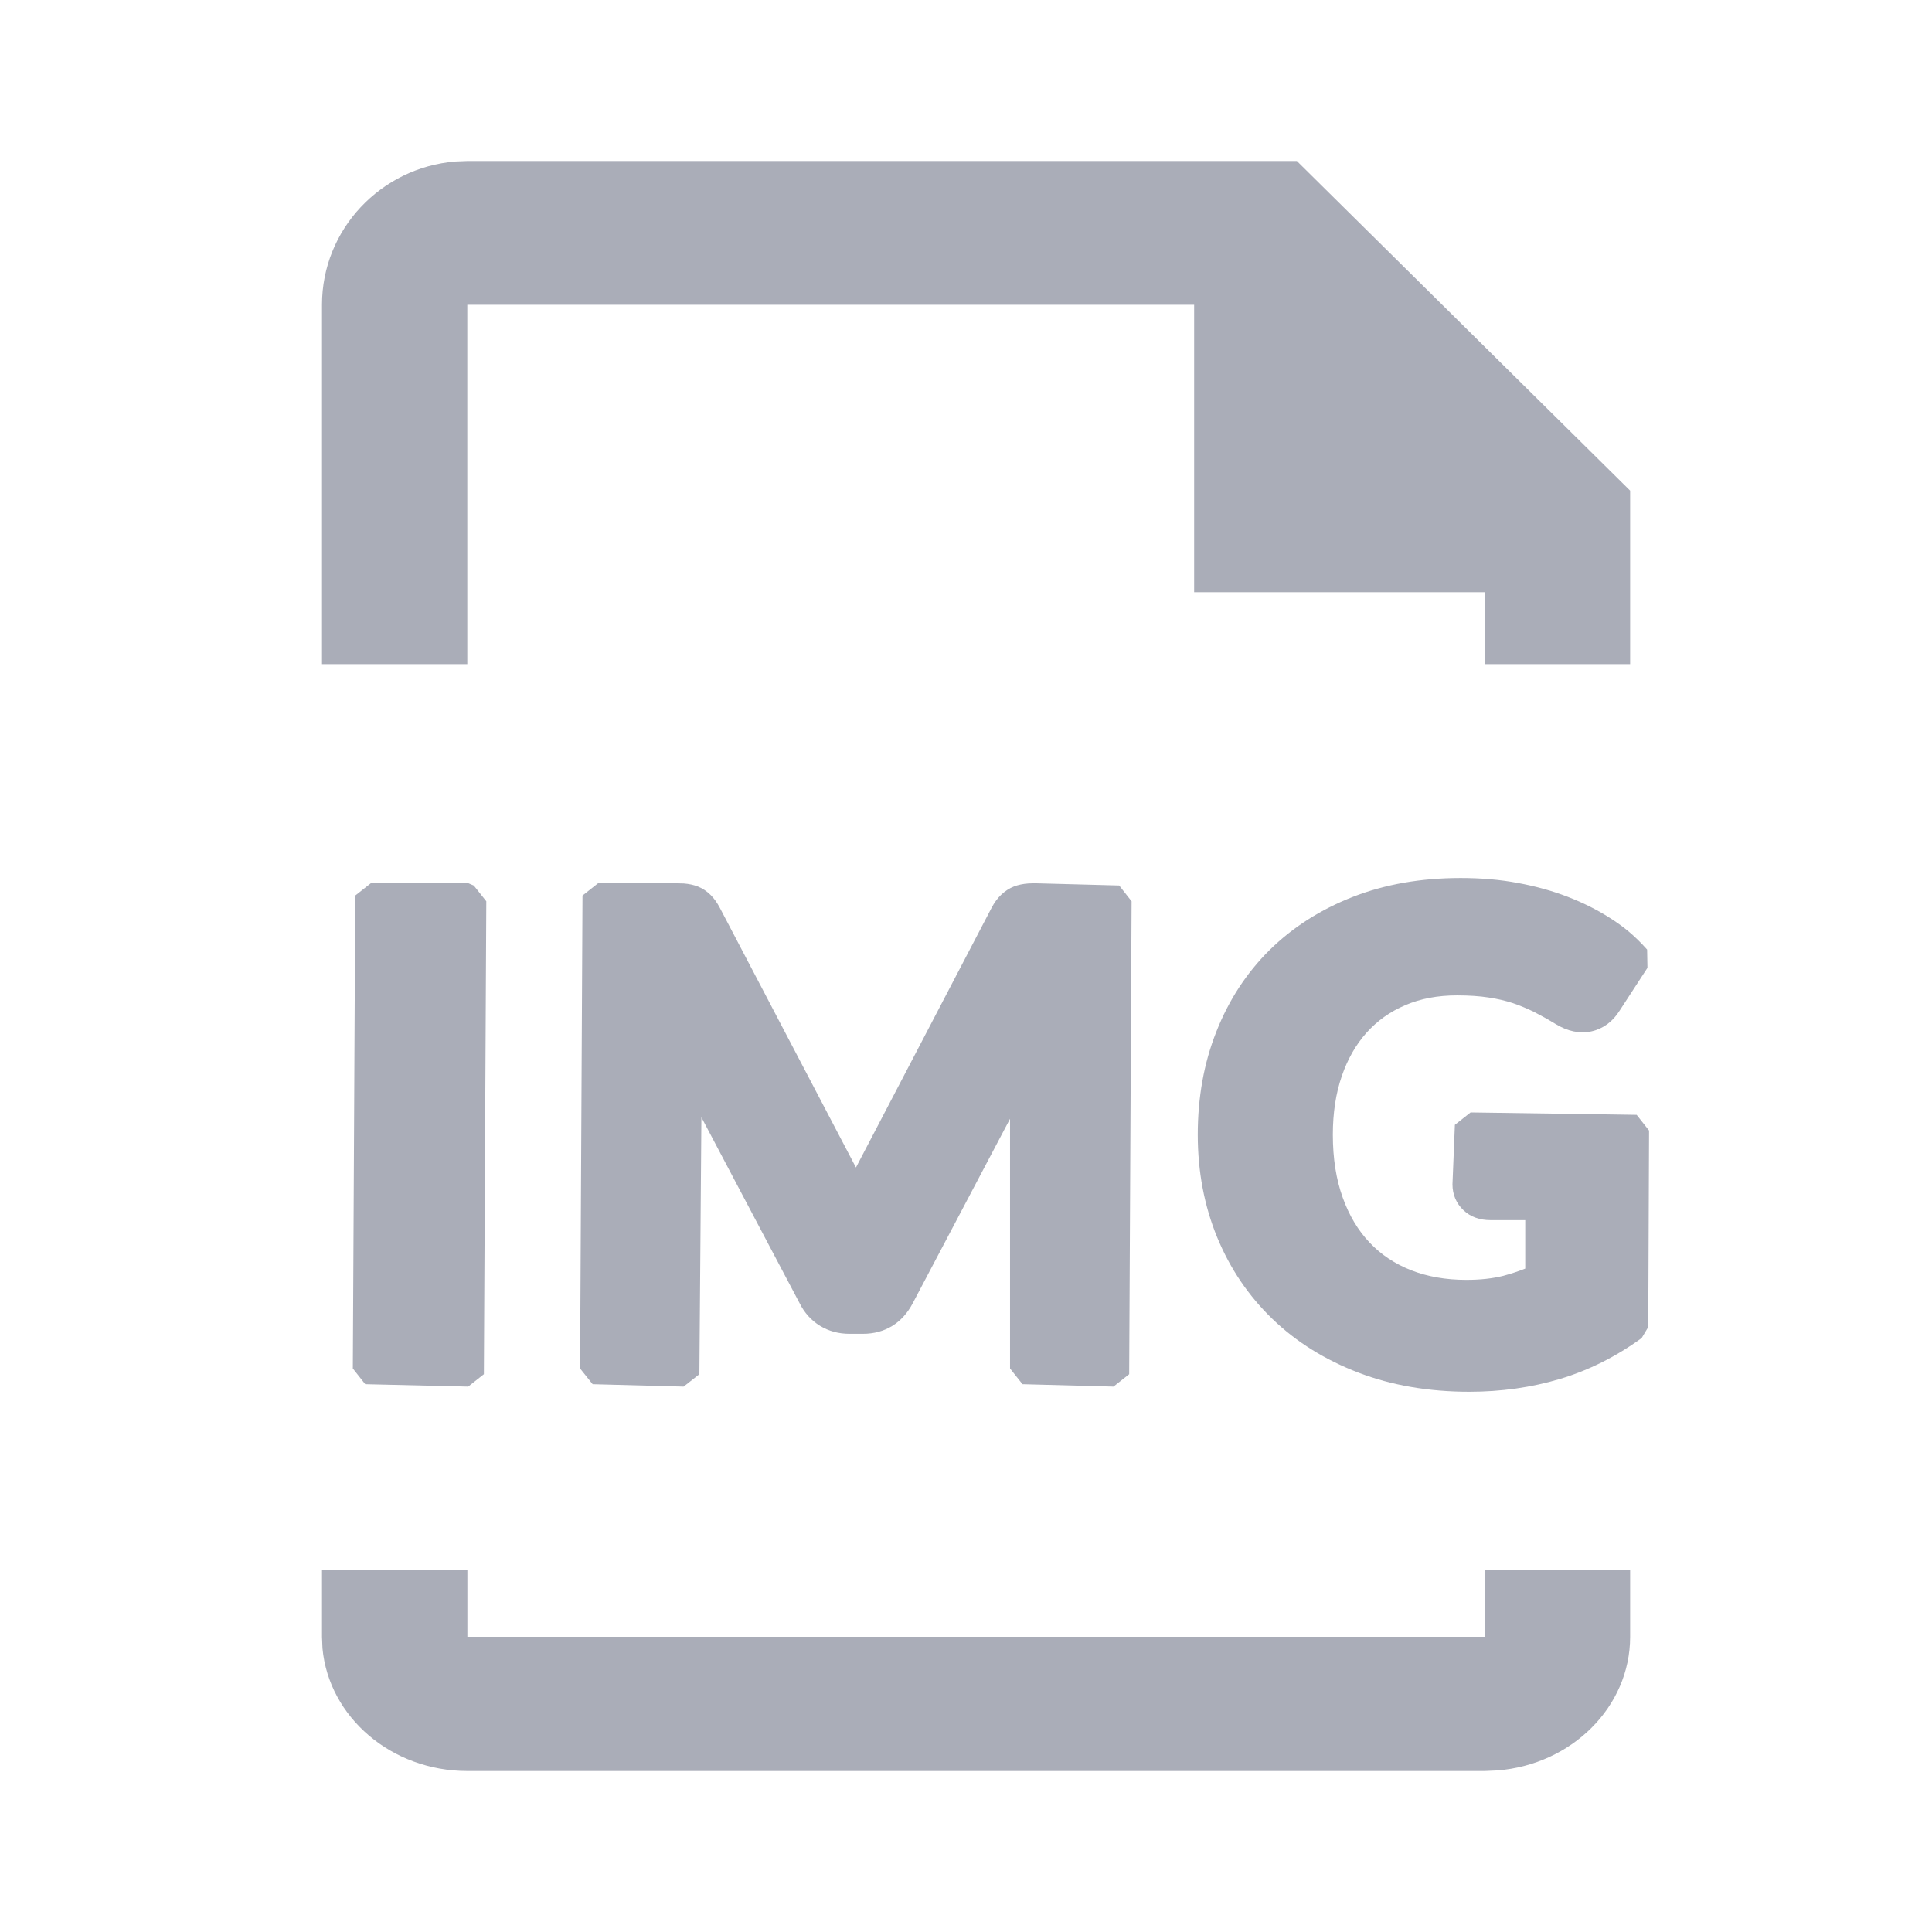 <svg xmlns="http://www.w3.org/2000/svg" width="24" height="24" viewBox="0 0 24 24">
    <g fill="none" fill-rule="evenodd">
        <g>
            <g>
                <g>
                    <path d="M0 0H24V24H0z" transform="translate(-572 -978) translate(556 938) translate(16 40)"/>
                    <path fill="#AAADB8" d="M5.806 19.5v.833h12.638V19.5h1.806v.833c0 .871-.727 1.588-1.65 1.66l-.156.007H5.806c-.944 0-1.72-.67-1.8-1.523L4 20.333V19.5h1.806zm12.338-8.593c.254 0 .491.02.713.062.222.041.427.098.616.171.19.073.364.16.524.262.158.1.302.212.464.394l.004.227-.346.532c-.085.136-.205.225-.35.257-.146.032-.296-.001-.446-.092-.091-.056-.18-.105-.267-.15-.082-.04-.17-.077-.263-.109-.092-.03-.193-.054-.303-.07-.11-.017-.241-.026-.39-.026-.24 0-.454.04-.644.122-.188.08-.347.193-.479.34-.132.147-.235.326-.308.538-.075.216-.112.46-.112.731 0 .295.041.555.123.782.08.223.192.409.335.559.142.15.313.263.513.342.204.08.433.12.688.12.174 0 .326-.017.458-.05.092-.025.183-.054.273-.09v-.602h-.431c-.133 0-.249-.04-.336-.123-.09-.084-.137-.196-.137-.322l.03-.739.195-.154 2.063.03.154.195-.01 2.441-.082.137c-.317.23-.655.4-1.015.508-.355.106-.731.159-1.126.159-.504 0-.963-.079-1.376-.237-.415-.159-.771-.38-1.068-.666-.297-.286-.527-.625-.688-1.016-.16-.39-.241-.816-.241-1.274 0-.462.076-.889.23-1.278.154-.392.374-.73.66-1.014.287-.283.632-.504 1.035-.662.401-.157.848-.235 1.34-.235zm-12.328.064l.07.03.155.195-.03 5.875-.195.154-1.279-.03L4.383 17l.03-5.875.195-.154h1.208zm2.528 0l.151.004c.063.005.12.017.173.037.06.024.114.06.161.107.042.042.08.095.114.16l1.69 3.224 1.684-3.224c.035-.067.075-.121.12-.164.048-.045.1-.08.159-.103.053-.02.11-.032.176-.037l.073-.003 1.058.028.154.196-.03 5.875-.195.154-1.13-.03-.155-.195v-3.102l-1.208 2.29c-.129.247-.345.381-.619.381h-.168c-.134 0-.257-.033-.365-.099-.109-.066-.195-.163-.254-.281l-1.22-2.31-.025 3.192-.196.154-1.13-.03L7.206 17l.03-5.875.195-.154h.912zM16.11 2l4.14 4.095V8.25h-1.806v-.893h-3.61V3.786H5.805V8.25H4V3.786c0-.935.73-1.705 1.658-1.78L5.806 2H16.11z" transform="translate(-572 -978) translate(556 938) translate(16 40)"/>
                </g>
            </g>
        </g>
    </g>
</svg>
